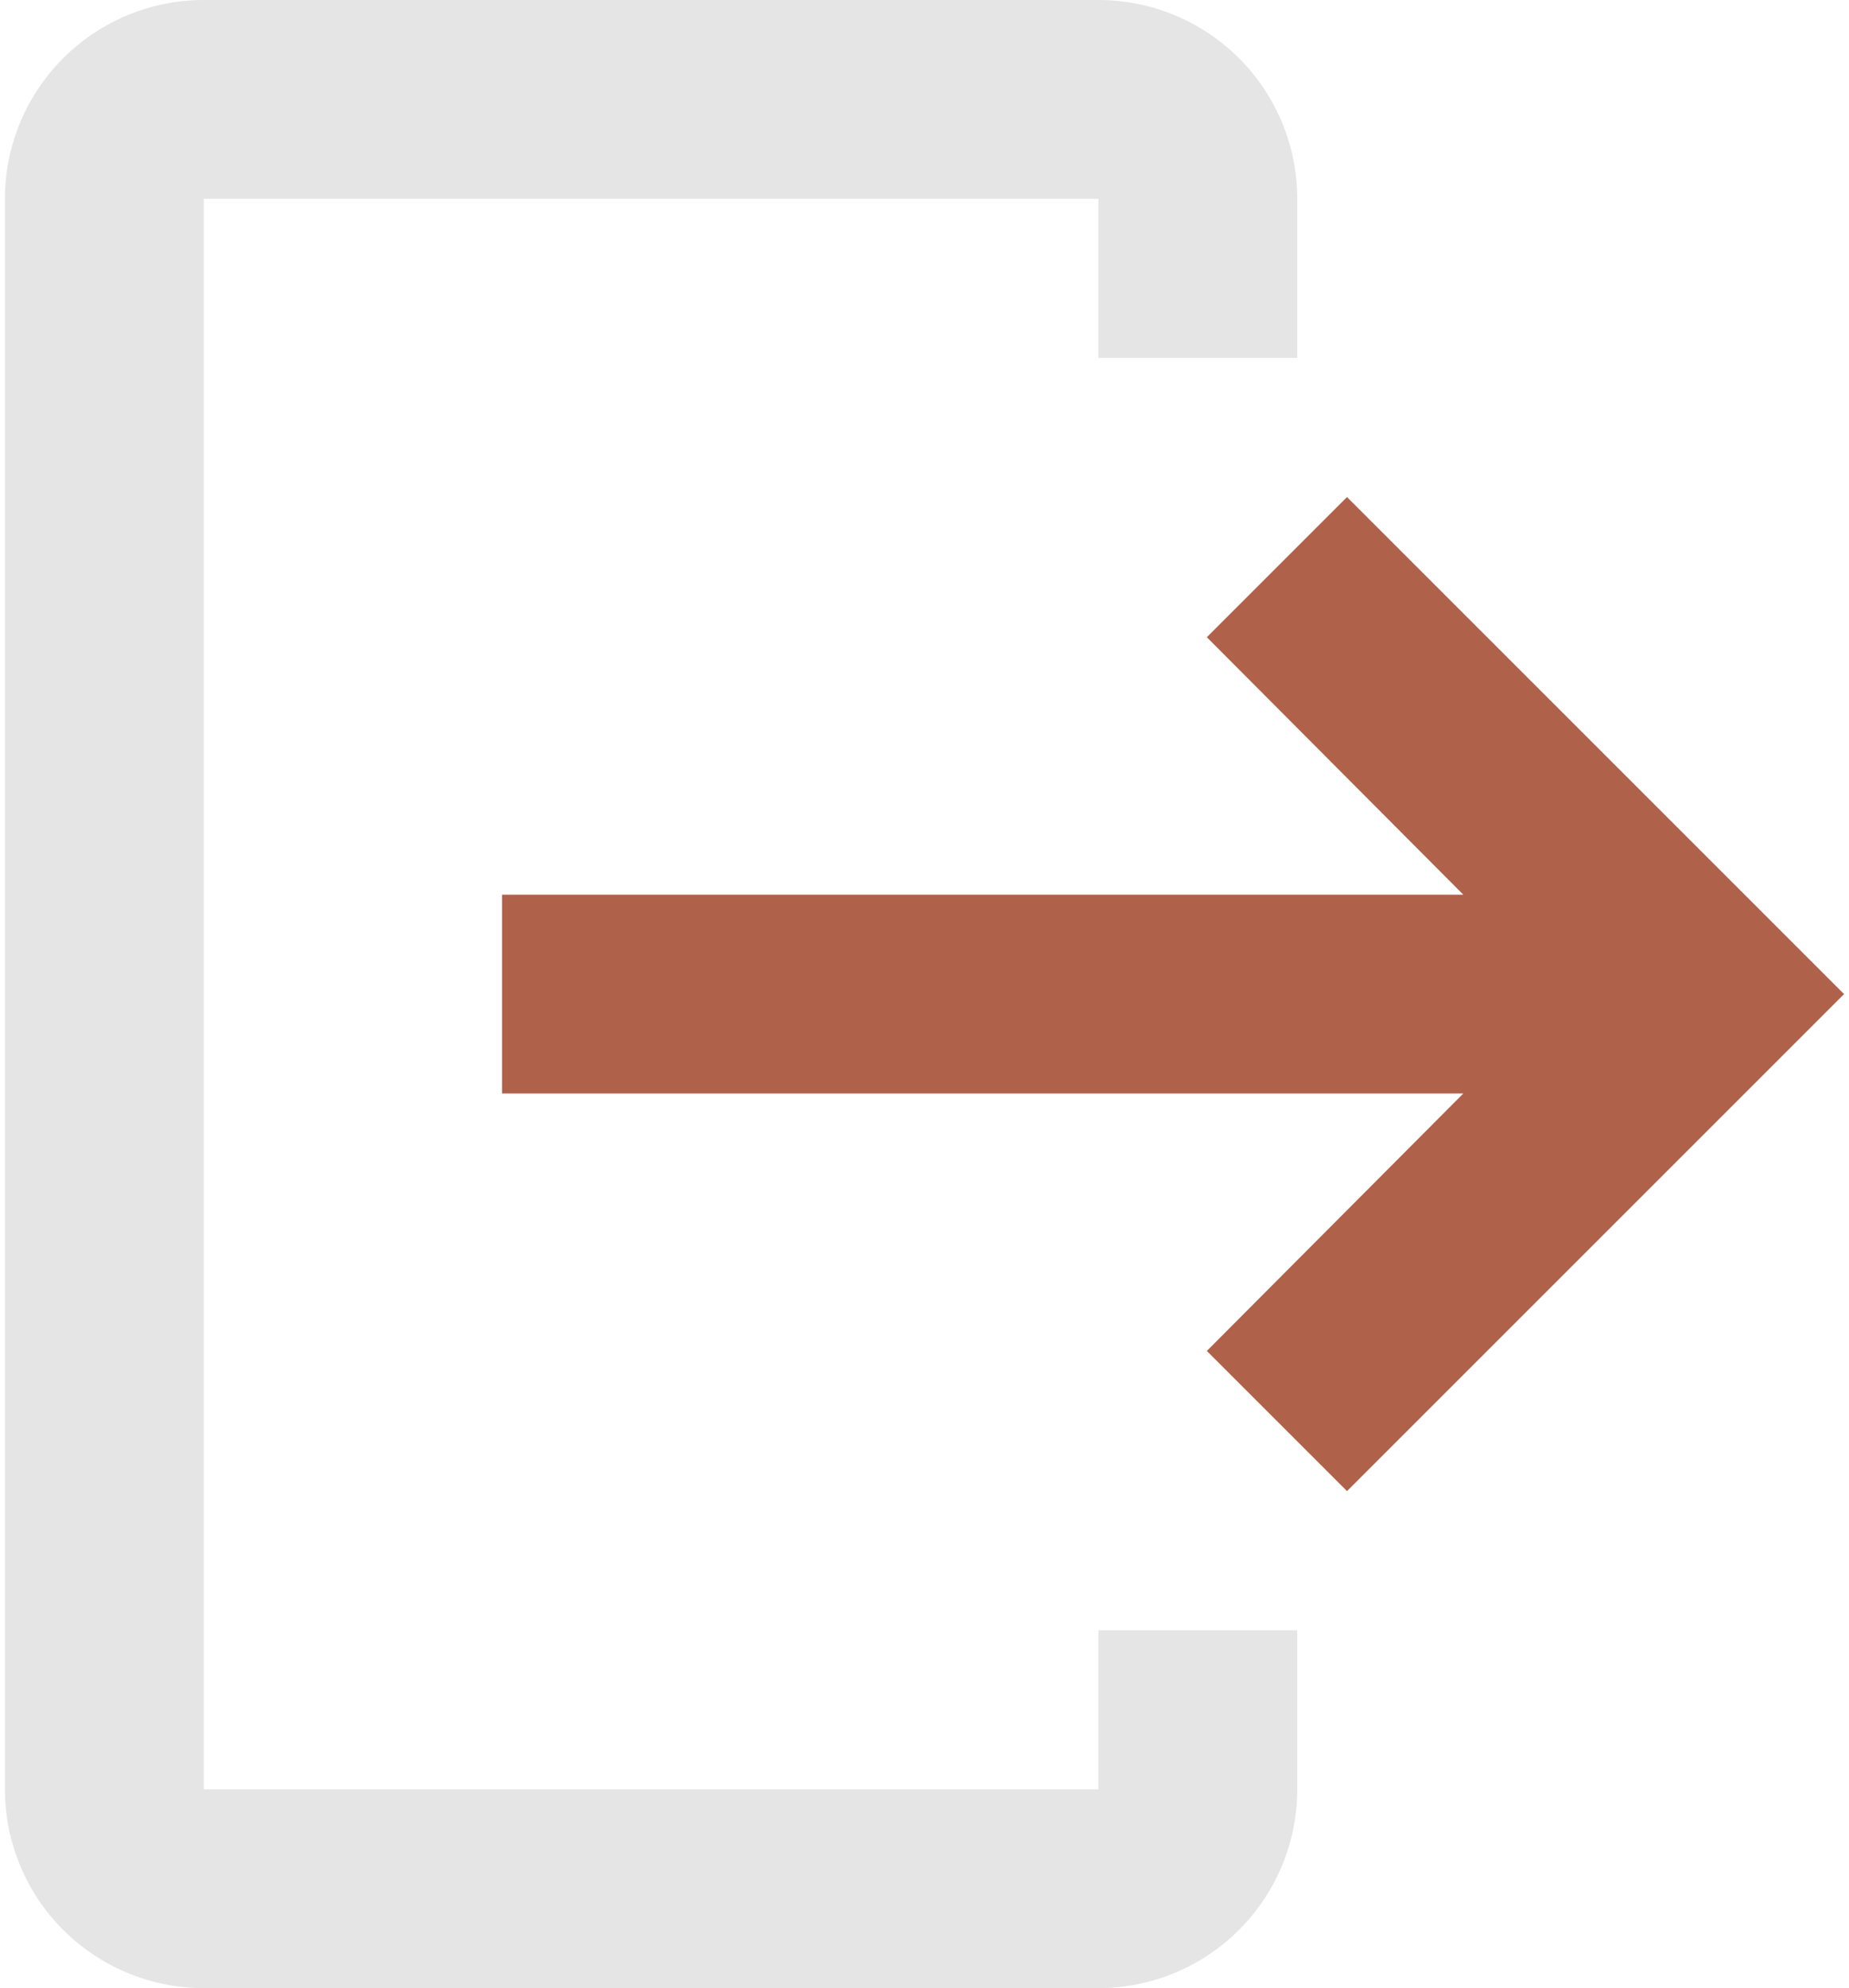 <svg width="93" height="100" viewBox="0 0 93 100" fill="none" xmlns="http://www.w3.org/2000/svg">
<g id="Group 2659">
<path id="Vector" d="M10.248 0H55.248C57.9 0 60.444 1.054 62.319 2.929C64.195 4.804 65.248 7.348 65.248 10V18H55.248V10H10.248V90H55.248V82H65.248V90C65.248 92.652 64.195 95.196 62.319 97.071C60.444 98.946 57.9 100 55.248 100H10.248C7.596 100 5.052 98.946 3.177 97.071C1.302 95.196 0.248 92.652 0.248 90V10C0.248 7.348 1.302 4.804 3.177 2.929C5.052 1.054 7.596 0 10.248 0Z" fill="#E5E5E5"/>
<path id="Vector_2" d="M60.701 67.951L67.751 75.001L92.751 50.001L67.751 25.001L60.701 32.051L73.601 45.001H25.251V55.001H73.601L60.701 67.951Z" fill="#af6249"/>
</g>
</svg>
